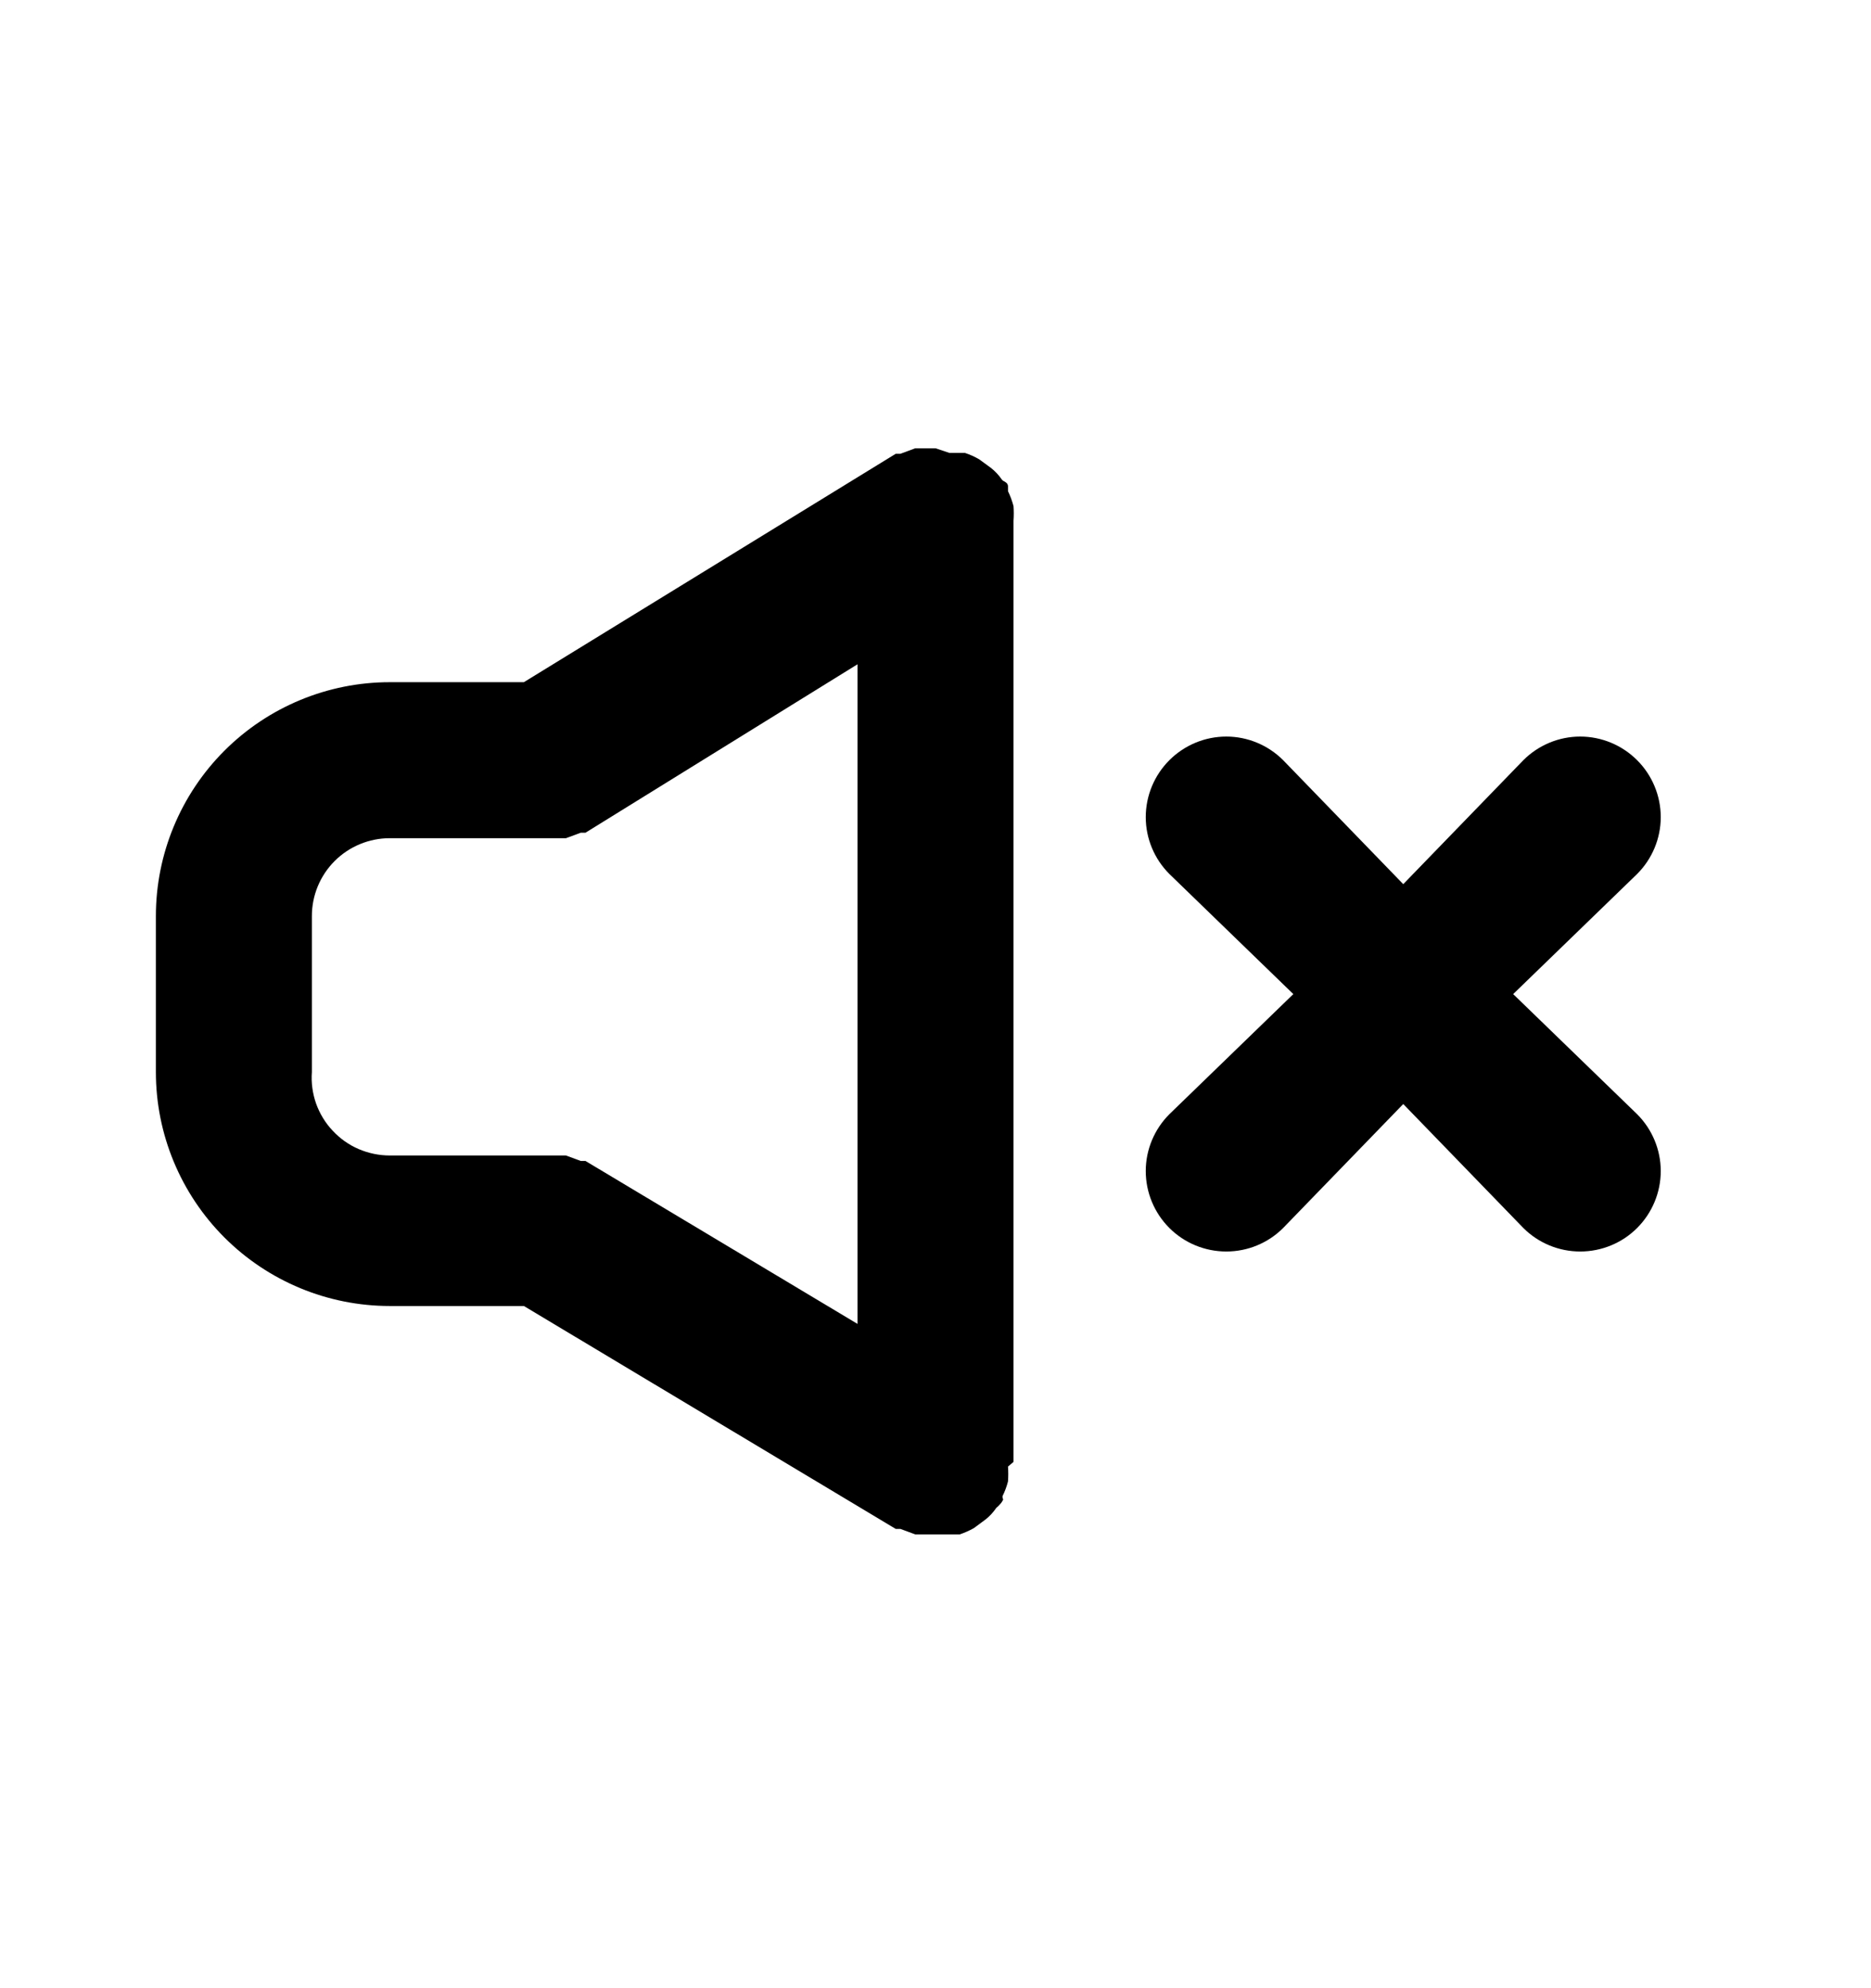 <svg width="16" height="17" viewBox="0 0 16 17" fill="none" xmlns="http://www.w3.org/2000/svg">
<path d="M8.667 4.327C8.655 4.283 8.64 4.241 8.62 4.2C8.62 4.2 8.62 4.2 8.62 4.16C8.62 4.12 8.58 4.12 8.567 4.1C8.541 4.062 8.509 4.028 8.473 4L8.373 3.927C8.335 3.905 8.295 3.887 8.253 3.873H8.12L8 3.833H7.953H7.827L7.7 3.88H7.66L4.48 5.833H3.333C2.803 5.833 2.294 6.044 1.919 6.419C1.544 6.794 1.333 7.303 1.333 7.833V9.167C1.333 9.697 1.544 10.206 1.919 10.581C2.294 10.956 2.803 11.167 3.333 11.167H4.48L7.66 13.073H7.7L7.827 13.12H7.953H8H8.073H8.207C8.248 13.106 8.289 13.088 8.327 13.067L8.427 12.993C8.463 12.965 8.494 12.931 8.52 12.893C8.52 12.893 8.56 12.86 8.573 12.833C8.587 12.807 8.573 12.833 8.573 12.793C8.593 12.753 8.609 12.71 8.62 12.667C8.623 12.624 8.623 12.582 8.62 12.54L8.667 12.5V4.5C8.667 4.5 8.667 4.5 8.667 4.453C8.67 4.411 8.67 4.369 8.667 4.327ZM2.667 9.167V7.833C2.667 7.656 2.737 7.487 2.862 7.362C2.987 7.237 3.157 7.167 3.333 7.167H4.713H4.84L4.967 7.12H5.007L7.333 5.68V11.32L5.007 9.927H4.967L4.84 9.88H4.713H3.333C3.242 9.88 3.151 9.861 3.067 9.825C2.983 9.789 2.907 9.735 2.845 9.668C2.782 9.602 2.734 9.522 2.703 9.436C2.673 9.35 2.66 9.258 2.667 9.167Z" fill="black"/>
<path d="M12.94 8.5L14 7.473C14.129 7.344 14.202 7.169 14.202 6.987C14.202 6.804 14.129 6.629 14 6.5C13.871 6.371 13.696 6.298 13.513 6.298C13.331 6.298 13.156 6.371 13.027 6.5L12 7.56L10.973 6.5C10.844 6.371 10.669 6.298 10.487 6.298C10.304 6.298 10.129 6.371 10 6.5C9.871 6.629 9.798 6.804 9.798 6.987C9.798 7.169 9.871 7.344 10 7.473L11.06 8.5L10 9.527C9.871 9.656 9.798 9.831 9.798 10.013C9.798 10.196 9.871 10.371 10 10.5C10.129 10.629 10.304 10.701 10.487 10.701C10.669 10.701 10.844 10.629 10.973 10.5L12 9.44L13.027 10.5C13.156 10.629 13.331 10.701 13.513 10.701C13.696 10.701 13.871 10.629 14 10.5C14.129 10.371 14.202 10.196 14.202 10.013C14.202 9.831 14.129 9.656 14 9.527L12.94 8.5Z" fill="black"/>
</svg>
